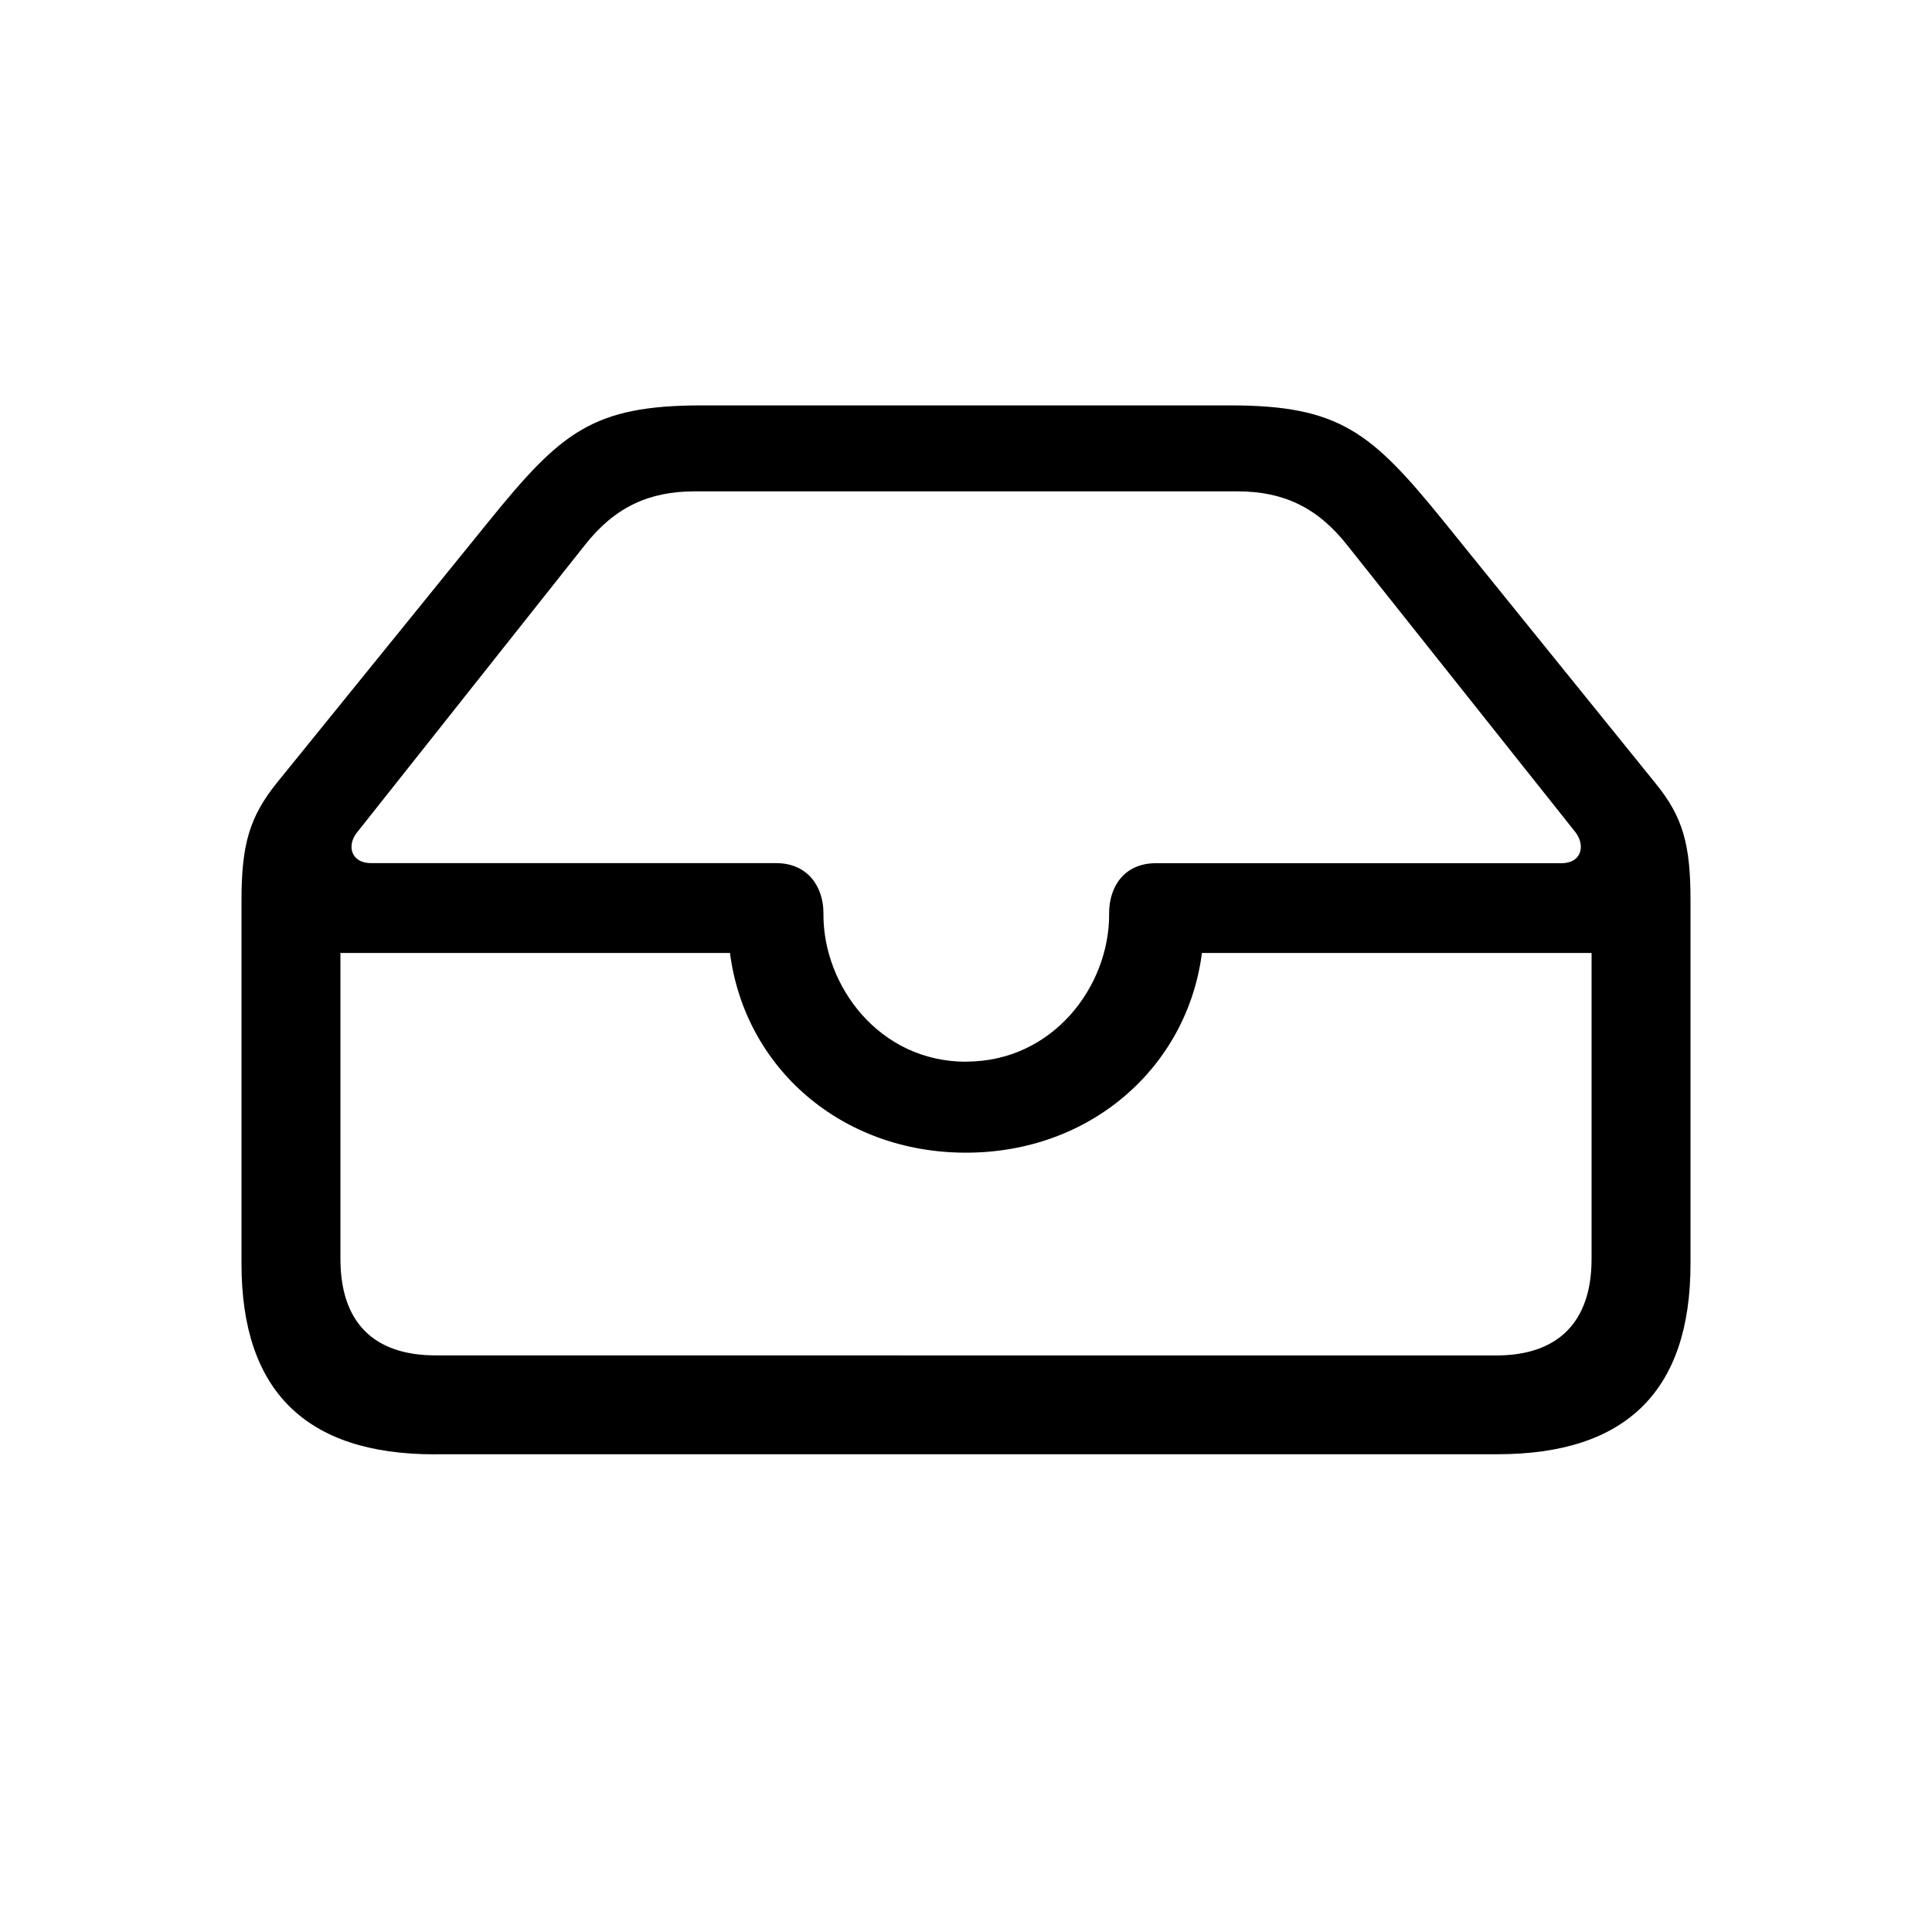 <svg xmlns="http://www.w3.org/2000/svg" width="24" height="24"><path d="M 0 0 L 24 0 L 24 24 L 0 24 Z" fill="transparent"></path><path d="M 5.397 18.065 L 18.603 18.065 C 20.206 18.065 21 17.272 21 15.7 L 21 11.181 C 21 10.494 20.908 10.15 20.565 9.73 L 17.93 6.471 C 17.038 5.371 16.641 5.036 15.282 5.036 L 8.718 5.036 C 7.359 5.036 6.969 5.371 6.076 6.471 L 3.435 9.73 C 3.099 10.15 3 10.494 3 11.181 L 3 15.7 C 3 17.28 3.802 18.066 5.397 18.066 Z M 5.412 16.837 C 4.648 16.837 4.229 16.433 4.229 15.638 L 4.229 11.838 L 9.068 11.838 C 9.252 13.265 10.45 14.319 12 14.319 C 13.549 14.319 14.748 13.257 14.931 11.838 L 19.771 11.838 L 19.771 15.64 C 19.771 16.434 19.343 16.838 18.587 16.838 Z M 12 13.189 C 10.923 13.189 10.229 12.249 10.229 11.364 L 10.229 11.341 C 10.229 11.02 10.038 10.722 9.641 10.722 L 4.61 10.722 C 4.358 10.722 4.305 10.502 4.435 10.341 L 7.267 6.769 C 7.64 6.295 8.069 6.104 8.626 6.104 L 15.375 6.104 C 15.93 6.104 16.359 6.295 16.733 6.769 L 19.573 10.341 C 19.695 10.502 19.649 10.723 19.397 10.723 L 14.359 10.723 C 13.962 10.723 13.778 11.02 13.778 11.341 L 13.778 11.364 C 13.778 12.25 13.083 13.188 12 13.188 Z" fill="rgb(0, 0, 0)"></path></svg>